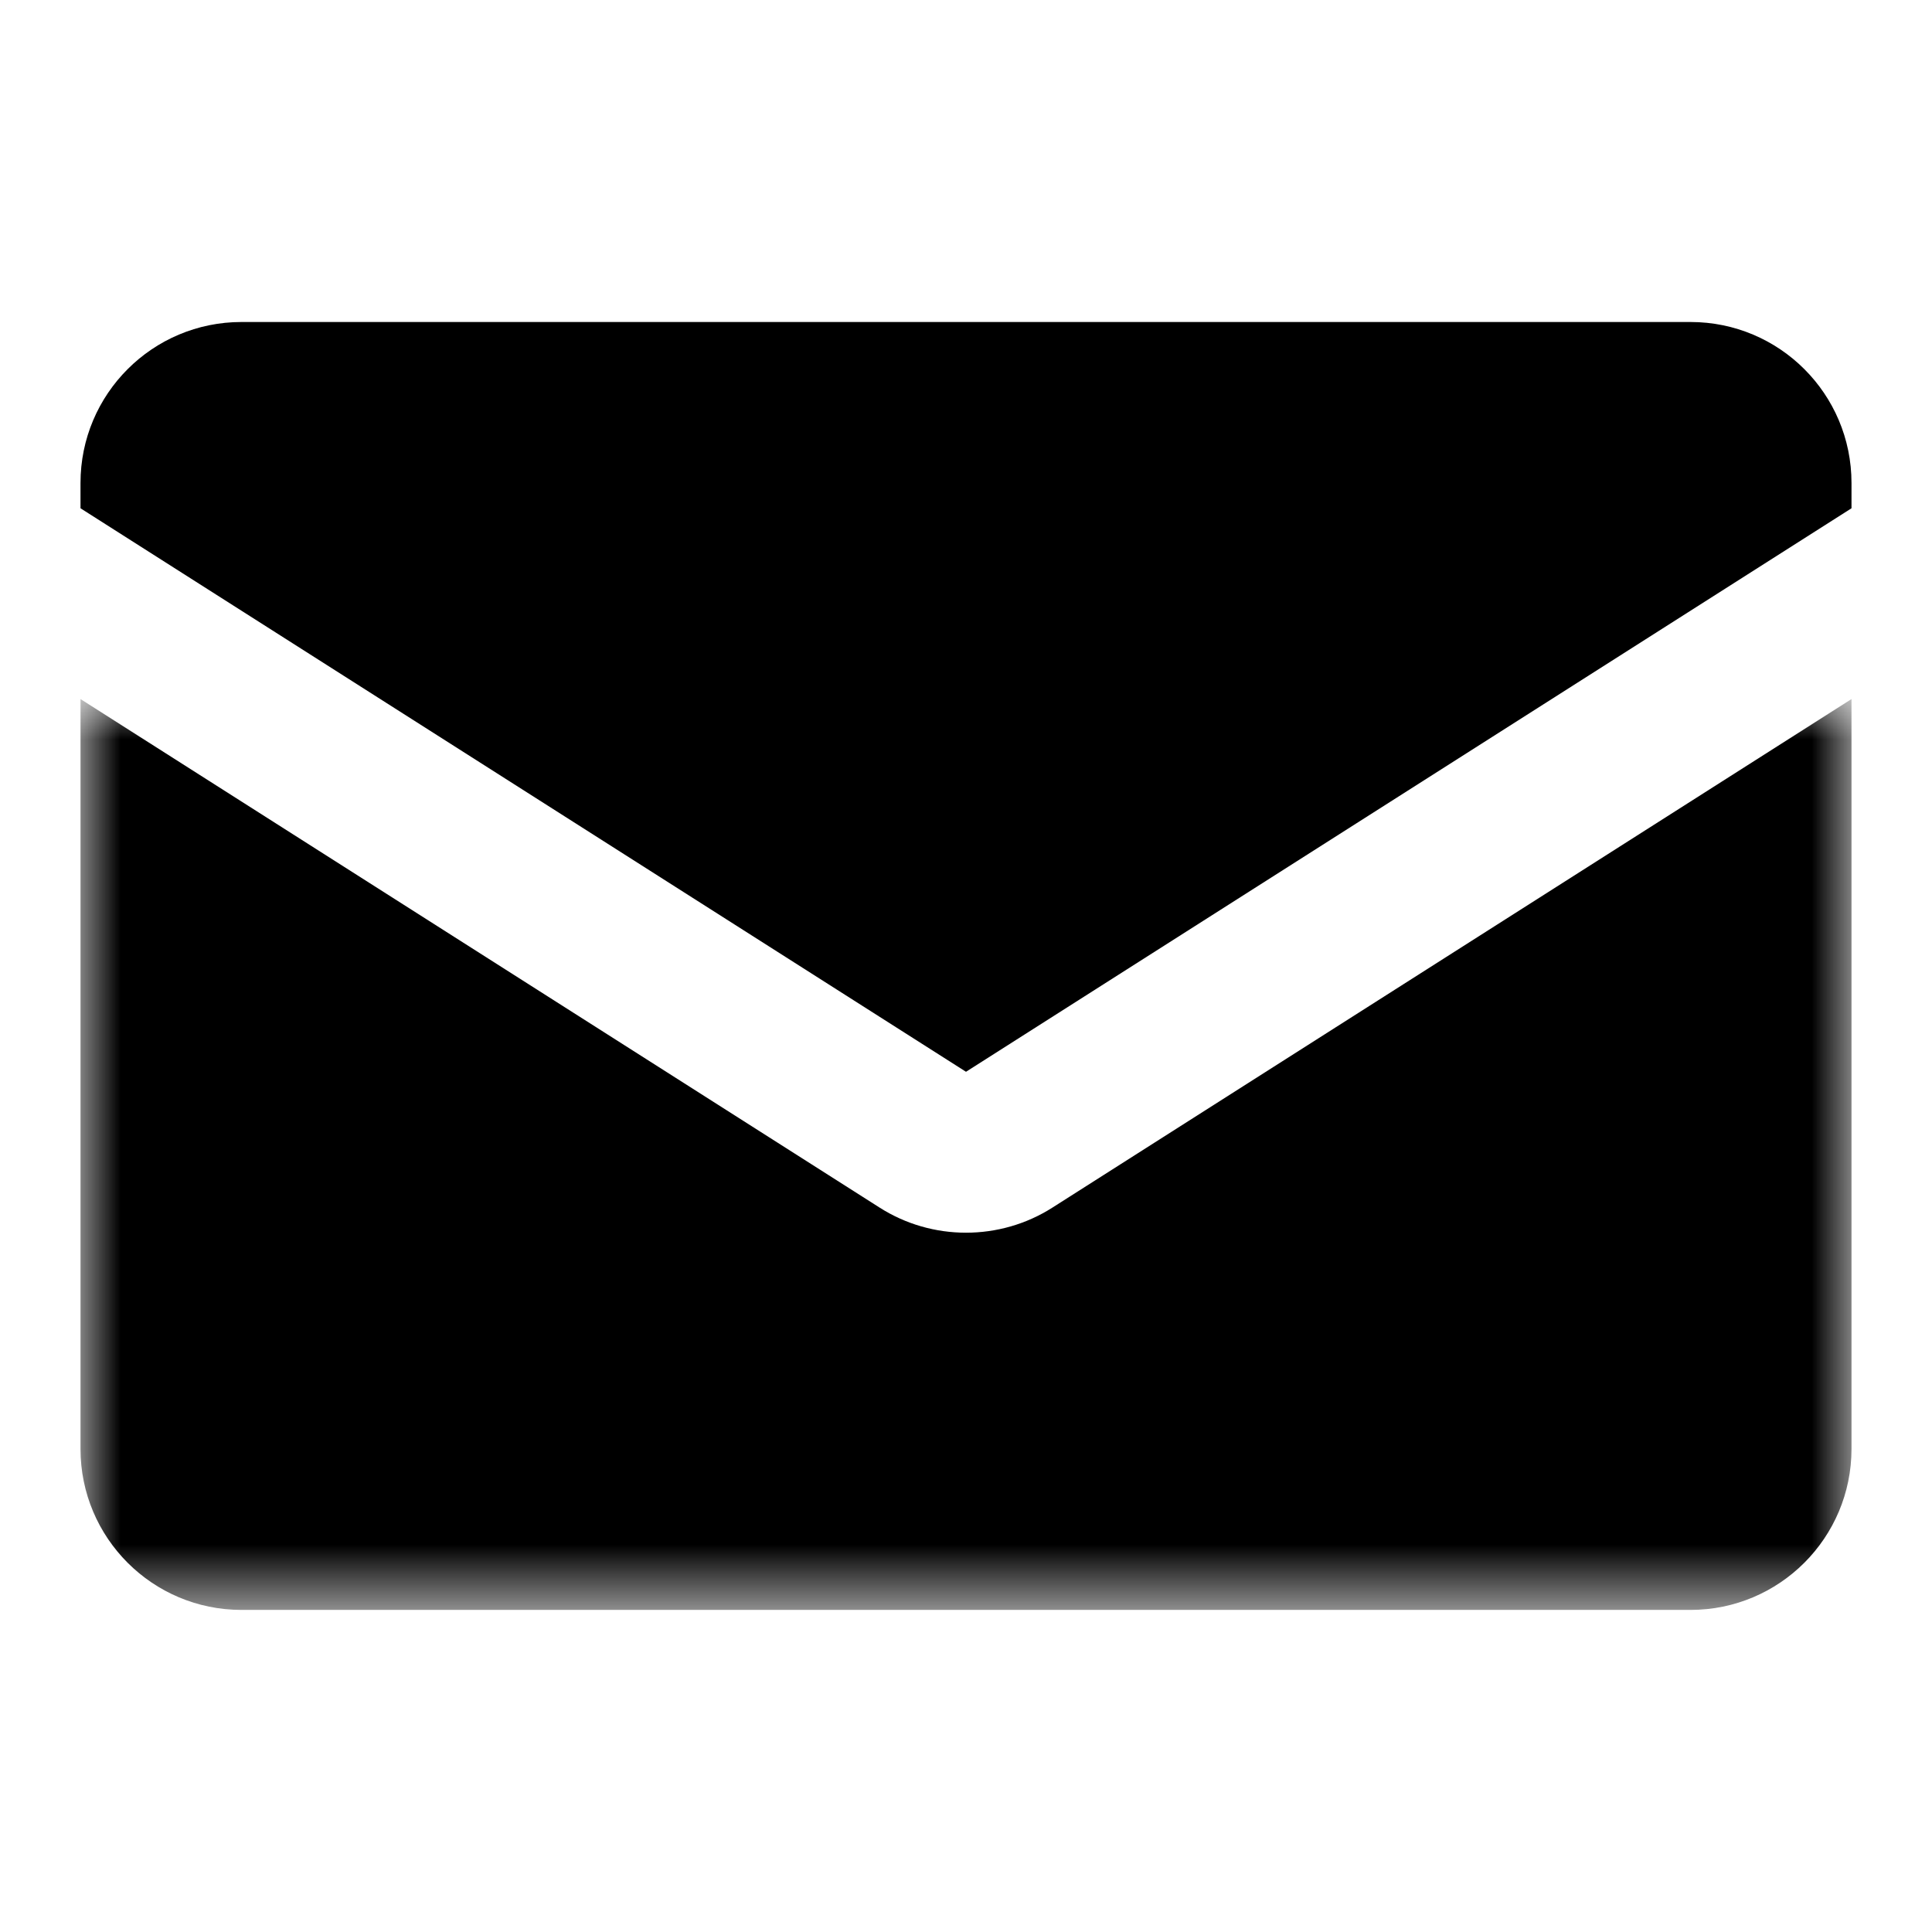 <?xml version="1.0" encoding="UTF-8"?>
<svg width="24px" height="24px" viewBox="0 0 24 24" version="1.1" xmlns="http://www.w3.org/2000/svg"
  xmlns:xlink="http://www.w3.org/1999/xlink">
  <title>envelope</title>
  <defs>
    <polygon id="envelope-path-1" points="0 0 22 0 22 11.315 0 11.315"></polygon>
  </defs>
  <g id="envelope-envelope" stroke="none" stroke-width="1" fill="none" fill-rule="evenodd">
    <g id="envelope-Group-6" transform="translate(1, 4)">
      <path d="M11,9.314 L22,2.314 L22,2 C22,0.895 21.105,0 20,0 L2,0 C0.895,0 0,0.895 0,2 L0,2.314 L11,9.314 Z"
        id="envelope-Fill-1" fill="currentColor"></path>
      <g id="envelope-Group-5" transform="translate(0, 4.684)">
        <mask id="envelope-mask-2" fill="white">
          <use xlink:href="#envelope-path-1"></use>
        </mask>
        <g id="envelope-Clip-4"></g>
        <path
          d="M12.074,6.317 C11.748,6.525 11.374,6.629 11,6.629 C10.626,6.629 10.252,6.525 9.925,6.316 L0,0 L0,9.315 C0,10.42 0.895,11.315 2,11.315 L20,11.315 C21.104,11.315 22,10.42 22,9.315 L22,0 L12.074,6.317 Z"
          id="envelope-Fill-3" fill="currentColor" mask="url(#envelope-mask-2)"></path>
      </g>
    </g>
  </g>
</svg>
